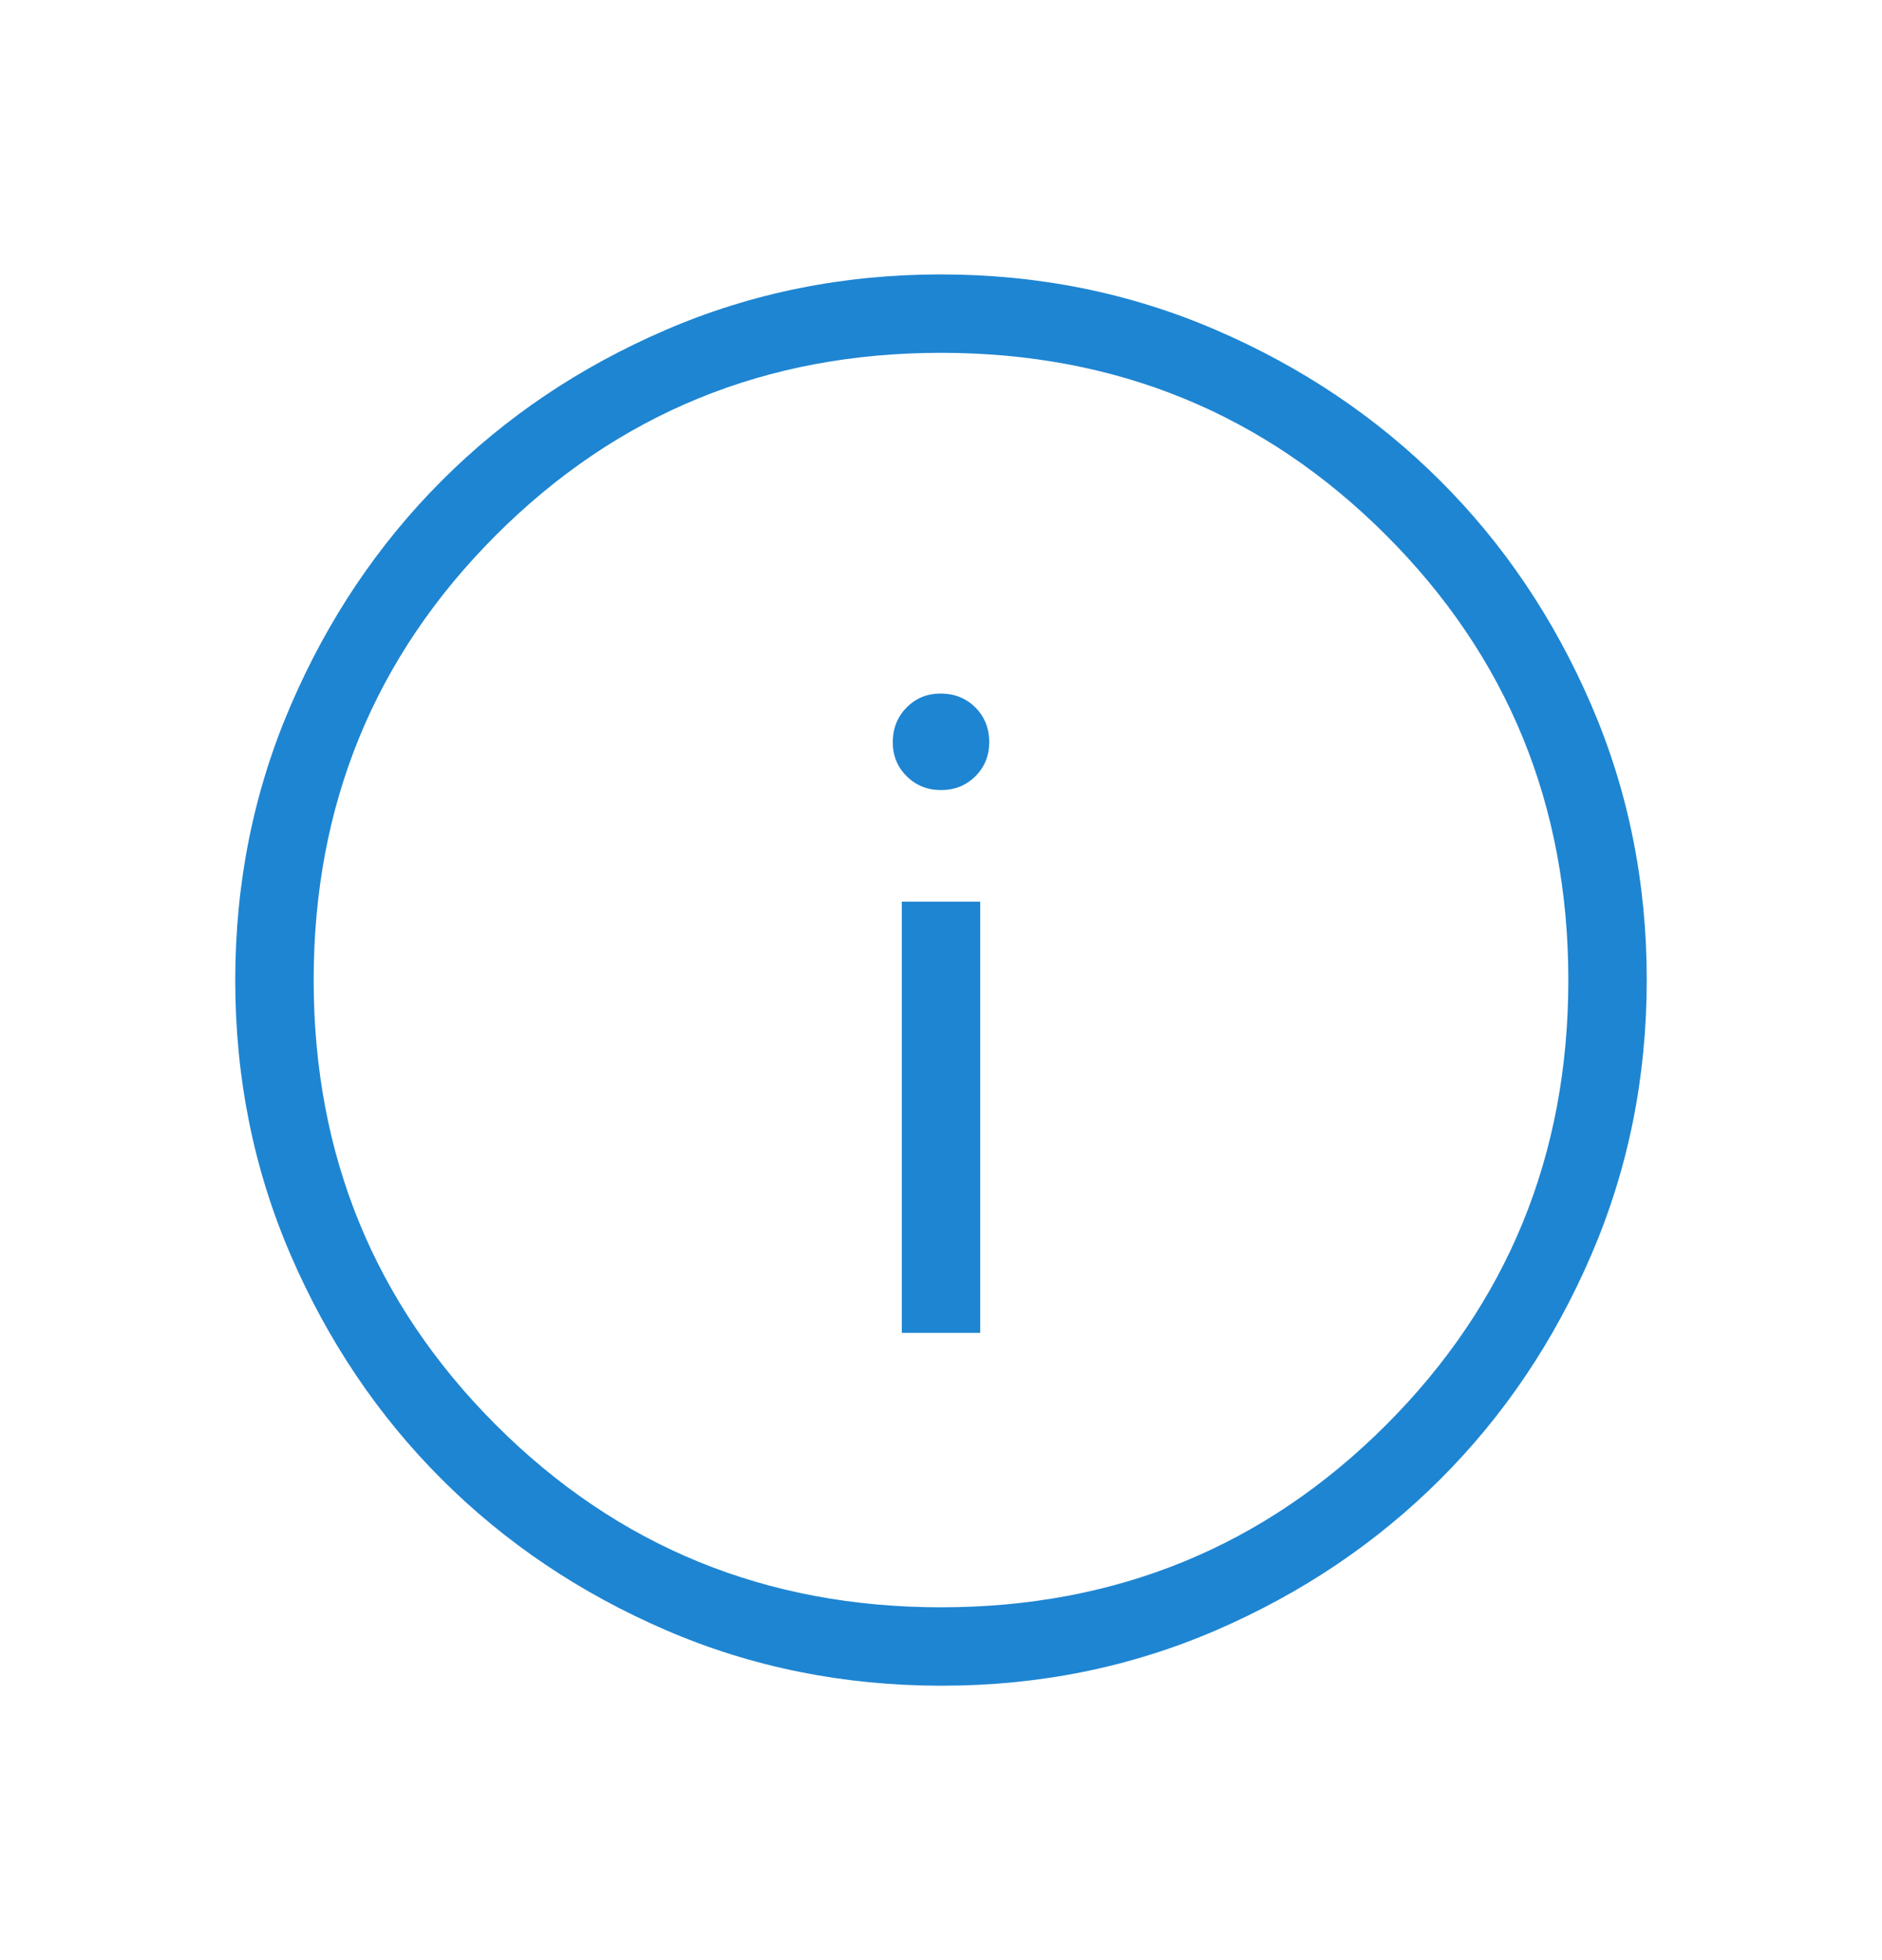 <svg width="24" height="25" viewBox="0 0 24 25" fill="none" xmlns="http://www.w3.org/2000/svg">
<path d="M11.5 17H12.5V11.5H11.5V17ZM12 10.077C12.175 10.077 12.321 10.018 12.439 9.9C12.557 9.782 12.616 9.636 12.615 9.461C12.614 9.286 12.555 9.14 12.438 9.023C12.321 8.906 12.175 8.847 12 8.846C11.825 8.845 11.679 8.904 11.562 9.023C11.445 9.142 11.386 9.288 11.385 9.462C11.384 9.636 11.443 9.782 11.562 9.9C11.681 10.018 11.827 10.077 12 10.077ZM12.003 21.5C10.758 21.5 9.588 21.264 8.493 20.792C7.398 20.319 6.445 19.678 5.634 18.868C4.823 18.058 4.182 17.106 3.709 16.012C3.236 14.918 3 13.748 3 12.503C3 11.258 3.236 10.088 3.709 8.993C4.181 7.898 4.821 6.945 5.63 6.134C6.439 5.323 7.391 4.682 8.487 4.209C9.583 3.736 10.753 3.5 11.997 3.5C13.241 3.5 14.411 3.736 15.507 4.209C16.602 4.681 17.555 5.322 18.366 6.131C19.177 6.94 19.818 7.893 20.291 8.988C20.764 10.083 21 11.253 21 12.497C21 13.741 20.764 14.911 20.292 16.007C19.82 17.103 19.179 18.056 18.368 18.866C17.557 19.676 16.605 20.318 15.512 20.791C14.419 21.264 13.249 21.501 12.003 21.5ZM12 20.5C14.233 20.5 16.125 19.725 17.675 18.175C19.225 16.625 20 14.733 20 12.5C20 10.267 19.225 8.375 17.675 6.825C16.125 5.275 14.233 4.5 12 4.5C9.767 4.5 7.875 5.275 6.325 6.825C4.775 8.375 4 10.267 4 12.5C4 14.733 4.775 16.625 6.325 18.175C7.875 19.725 9.767 20.5 12 20.5Z" fill="#1E85D2"/>
</svg>
